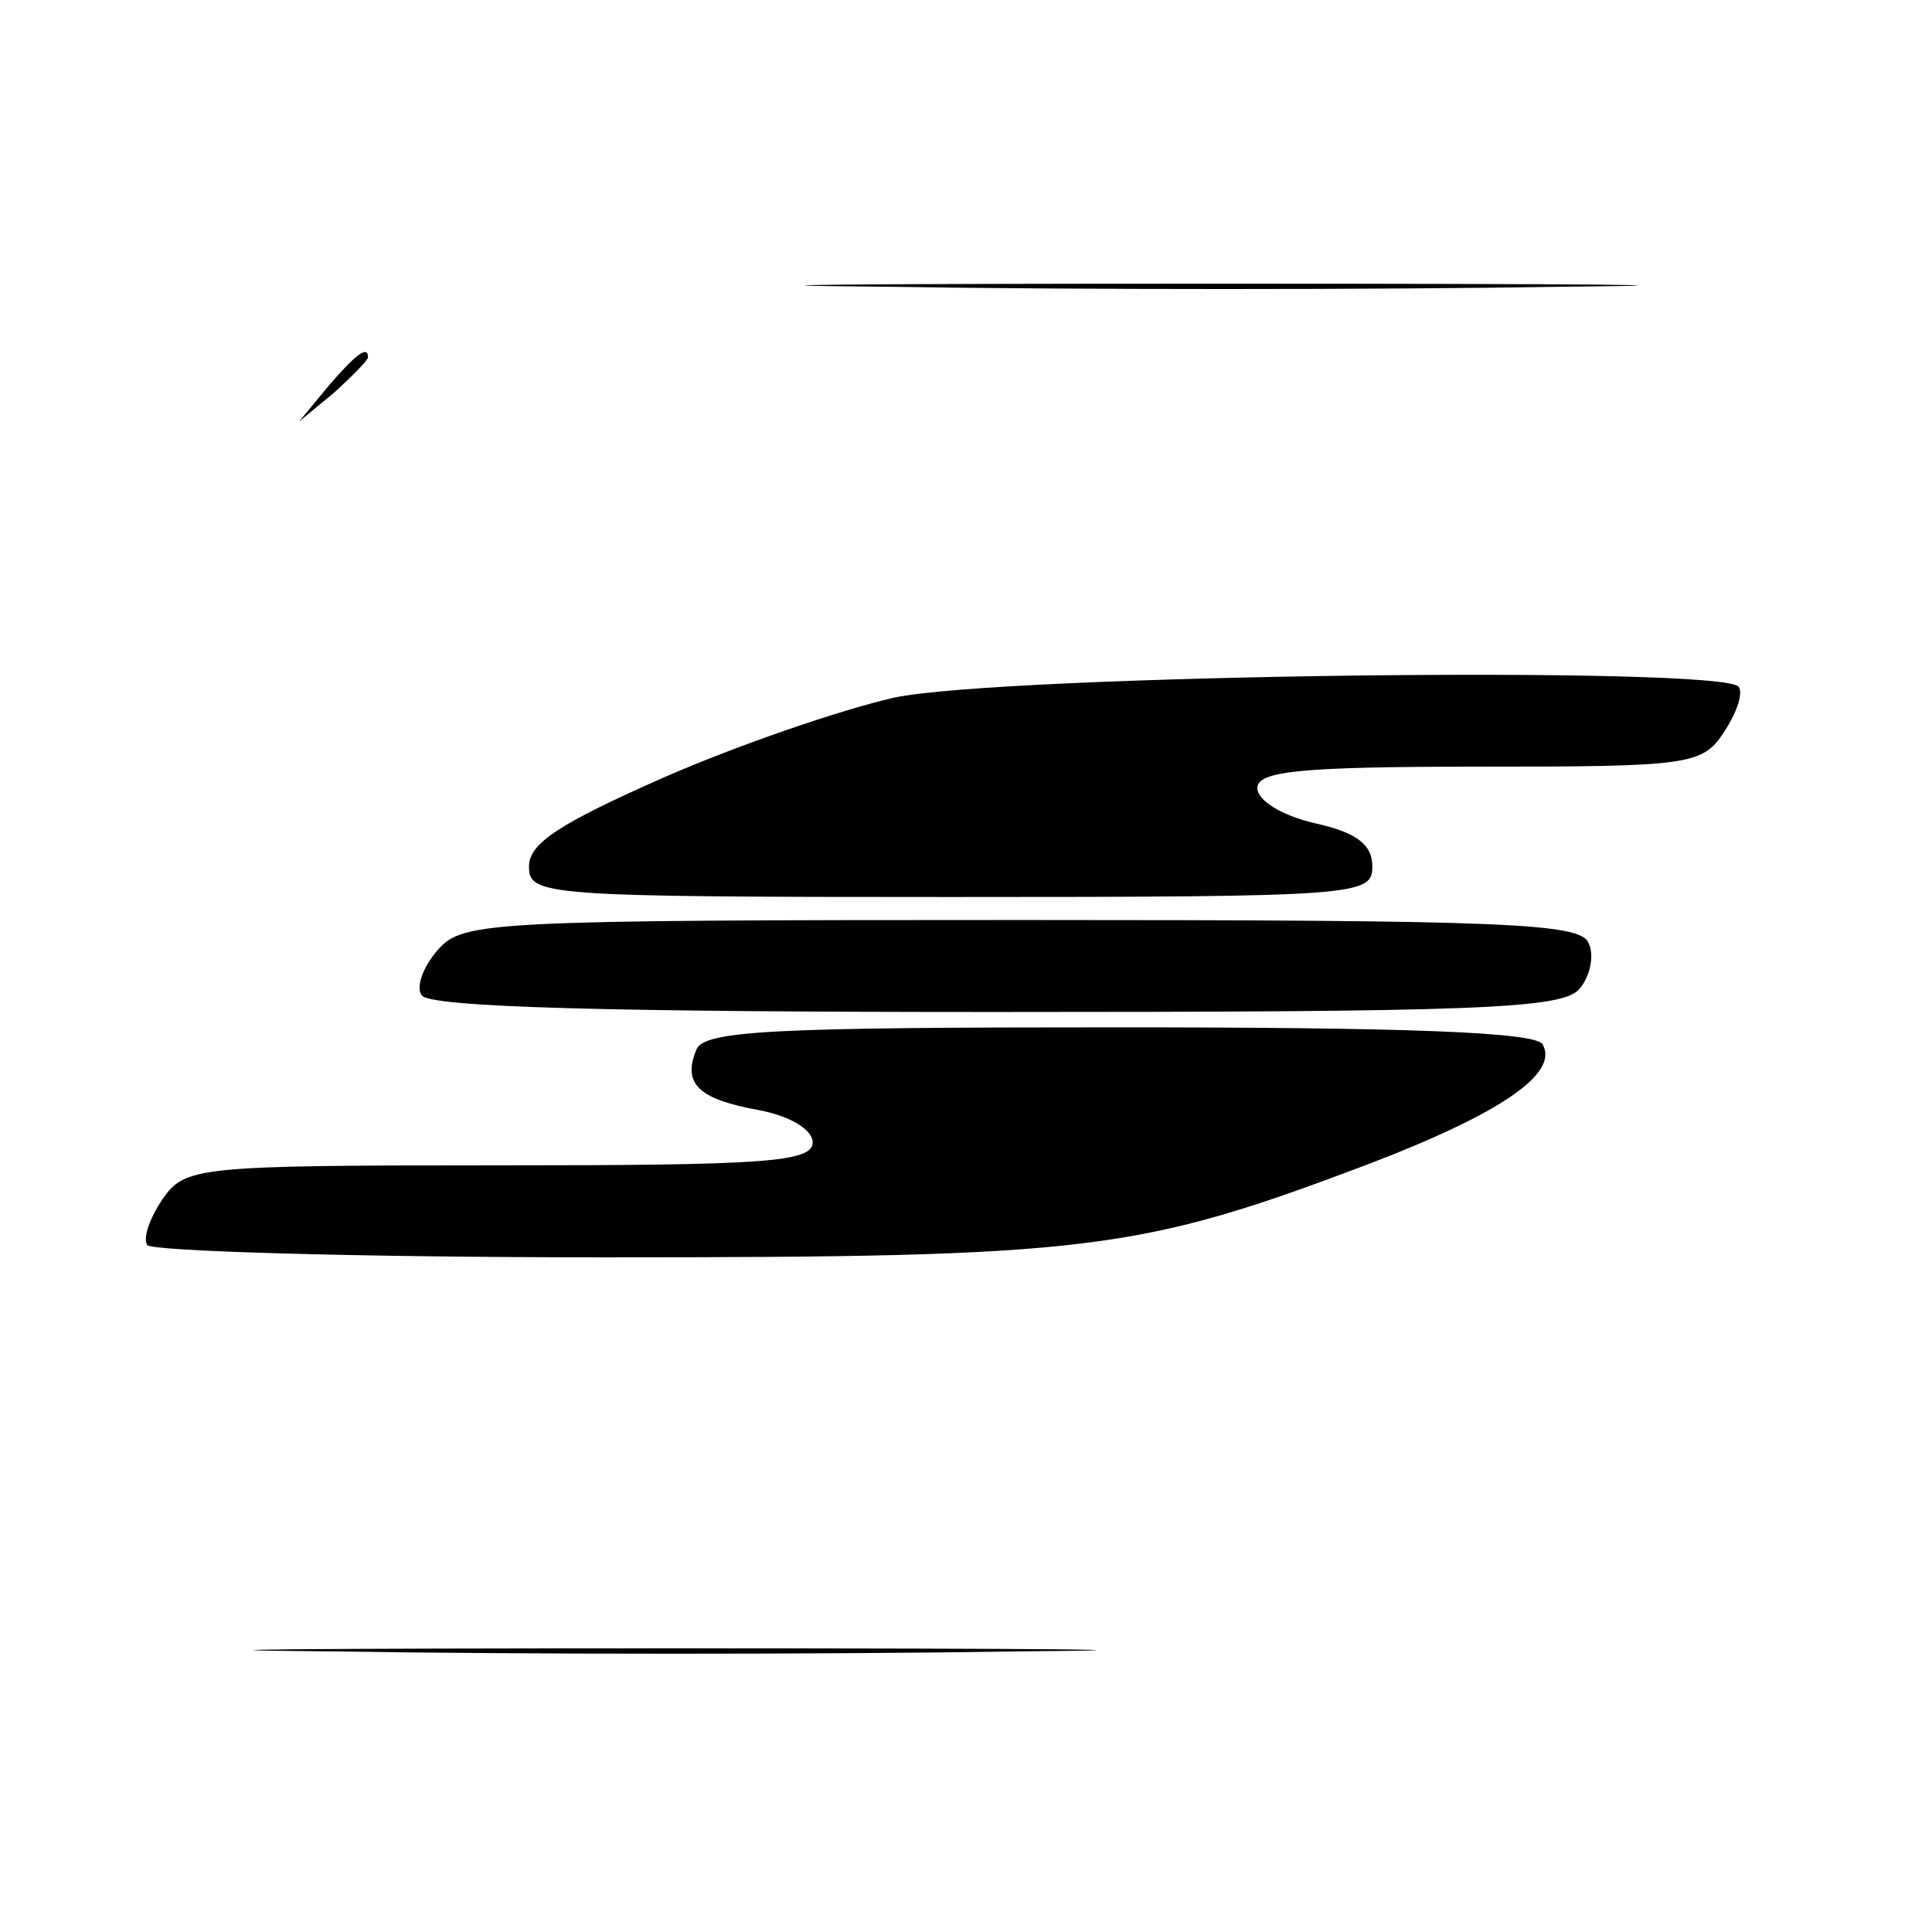 <?xml version="1.0" standalone="no"?>
<!DOCTYPE svg PUBLIC "-//W3C//DTD SVG 20010904//EN"
 "http://www.w3.org/TR/2001/REC-SVG-20010904/DTD/svg10.dtd">
<svg version="1.0" xmlns="http://www.w3.org/2000/svg"
 width="126pt" height="126pt" viewBox="0 0 126 126"
 preserveAspectRatio="xMidYMid meet">
<g transform="translate(0,126) scale(0.1,-0.1)"
fill="#000000" stroke="none">
<path d="M578 1073 c123 -2 321 -2 440 0 119 1 19 2 -223 2 -242 0 -340 -1
-217 -2z"/>
<path d="M214 1008 l-19 -23 23 19 c12 11 22 21 22 23 0 8 -8 2 -26 -19z"/>
<path d="M583 805 c-35 -8 -102 -31 -150 -52 -68 -30 -88 -43 -88 -58 0 -19 8
-20 275 -20 267 0 275 1 275 20 0 14 -10 22 -37 28 -22 5 -38 15 -38 23 0 11
27 14 144 14 137 0 146 1 160 22 8 12 13 25 10 30 -9 14 -481 8 -551 -7z"/>
<path d="M286 641 c-10 -11 -15 -25 -11 -30 4 -8 125 -11 374 -11 314 0 370 2
381 15 7 8 10 22 6 30 -5 13 -54 15 -369 15 -347 0 -365 -1 -381 -19z"/>
<path d="M454 575 c-9 -22 2 -32 41 -39 21 -4 35 -13 35 -21 0 -13 -32 -15
-204 -15 -199 0 -205 -1 -220 -22 -8 -12 -13 -25 -10 -30 3 -4 137 -8 297 -8
319 0 349 4 500 61 86 33 124 59 113 78 -5 8 -91 11 -277 11 -226 0 -271 -2
-275 -15z"/>
<path d="M218 183 c122 -2 322 -2 445 0 122 1 22 2 -223 2 -245 0 -345 -1
-222 -2z"/>
</g>
</svg>
